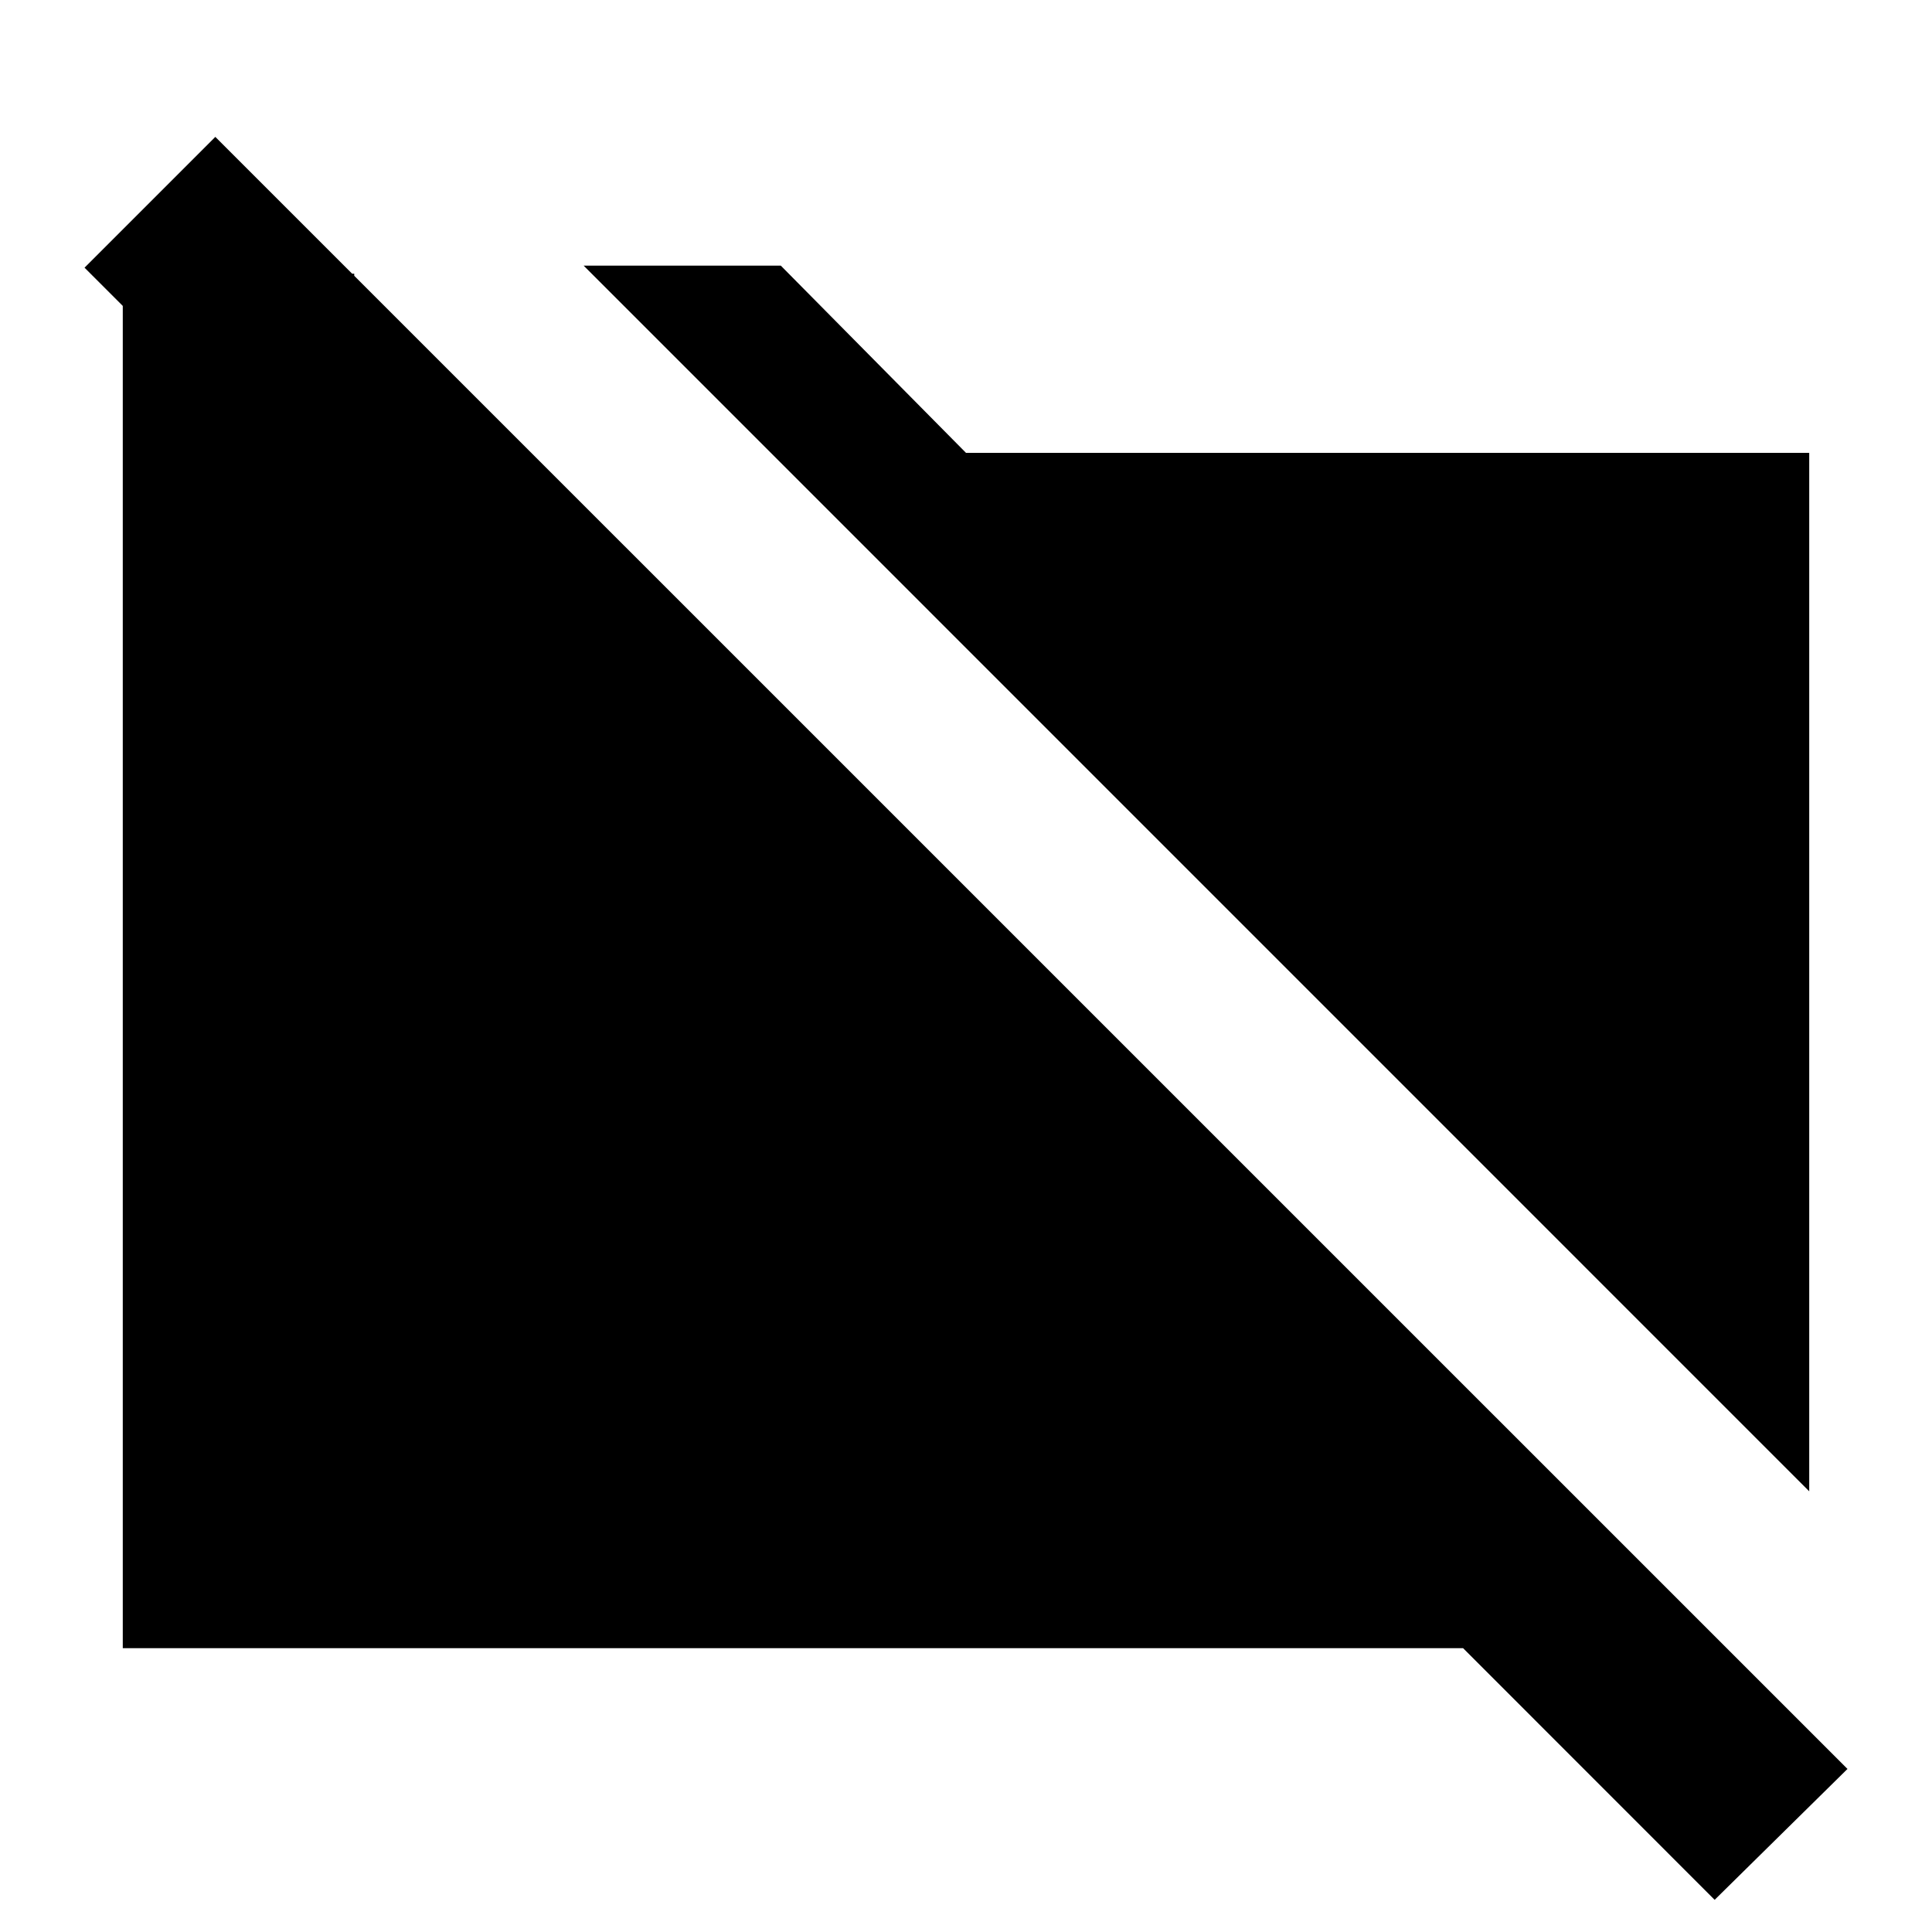 <svg xmlns="http://www.w3.org/2000/svg" height="20" width="20"><path d="M18.729 15.438 6.042 2.75h2.041L10 4.688h8.729Zm-.979 4.229-2.604-2.605H1.271V2.833h2.396v2.729L.875 2.771l1.354-1.354 16.896 16.895Z"/></svg>